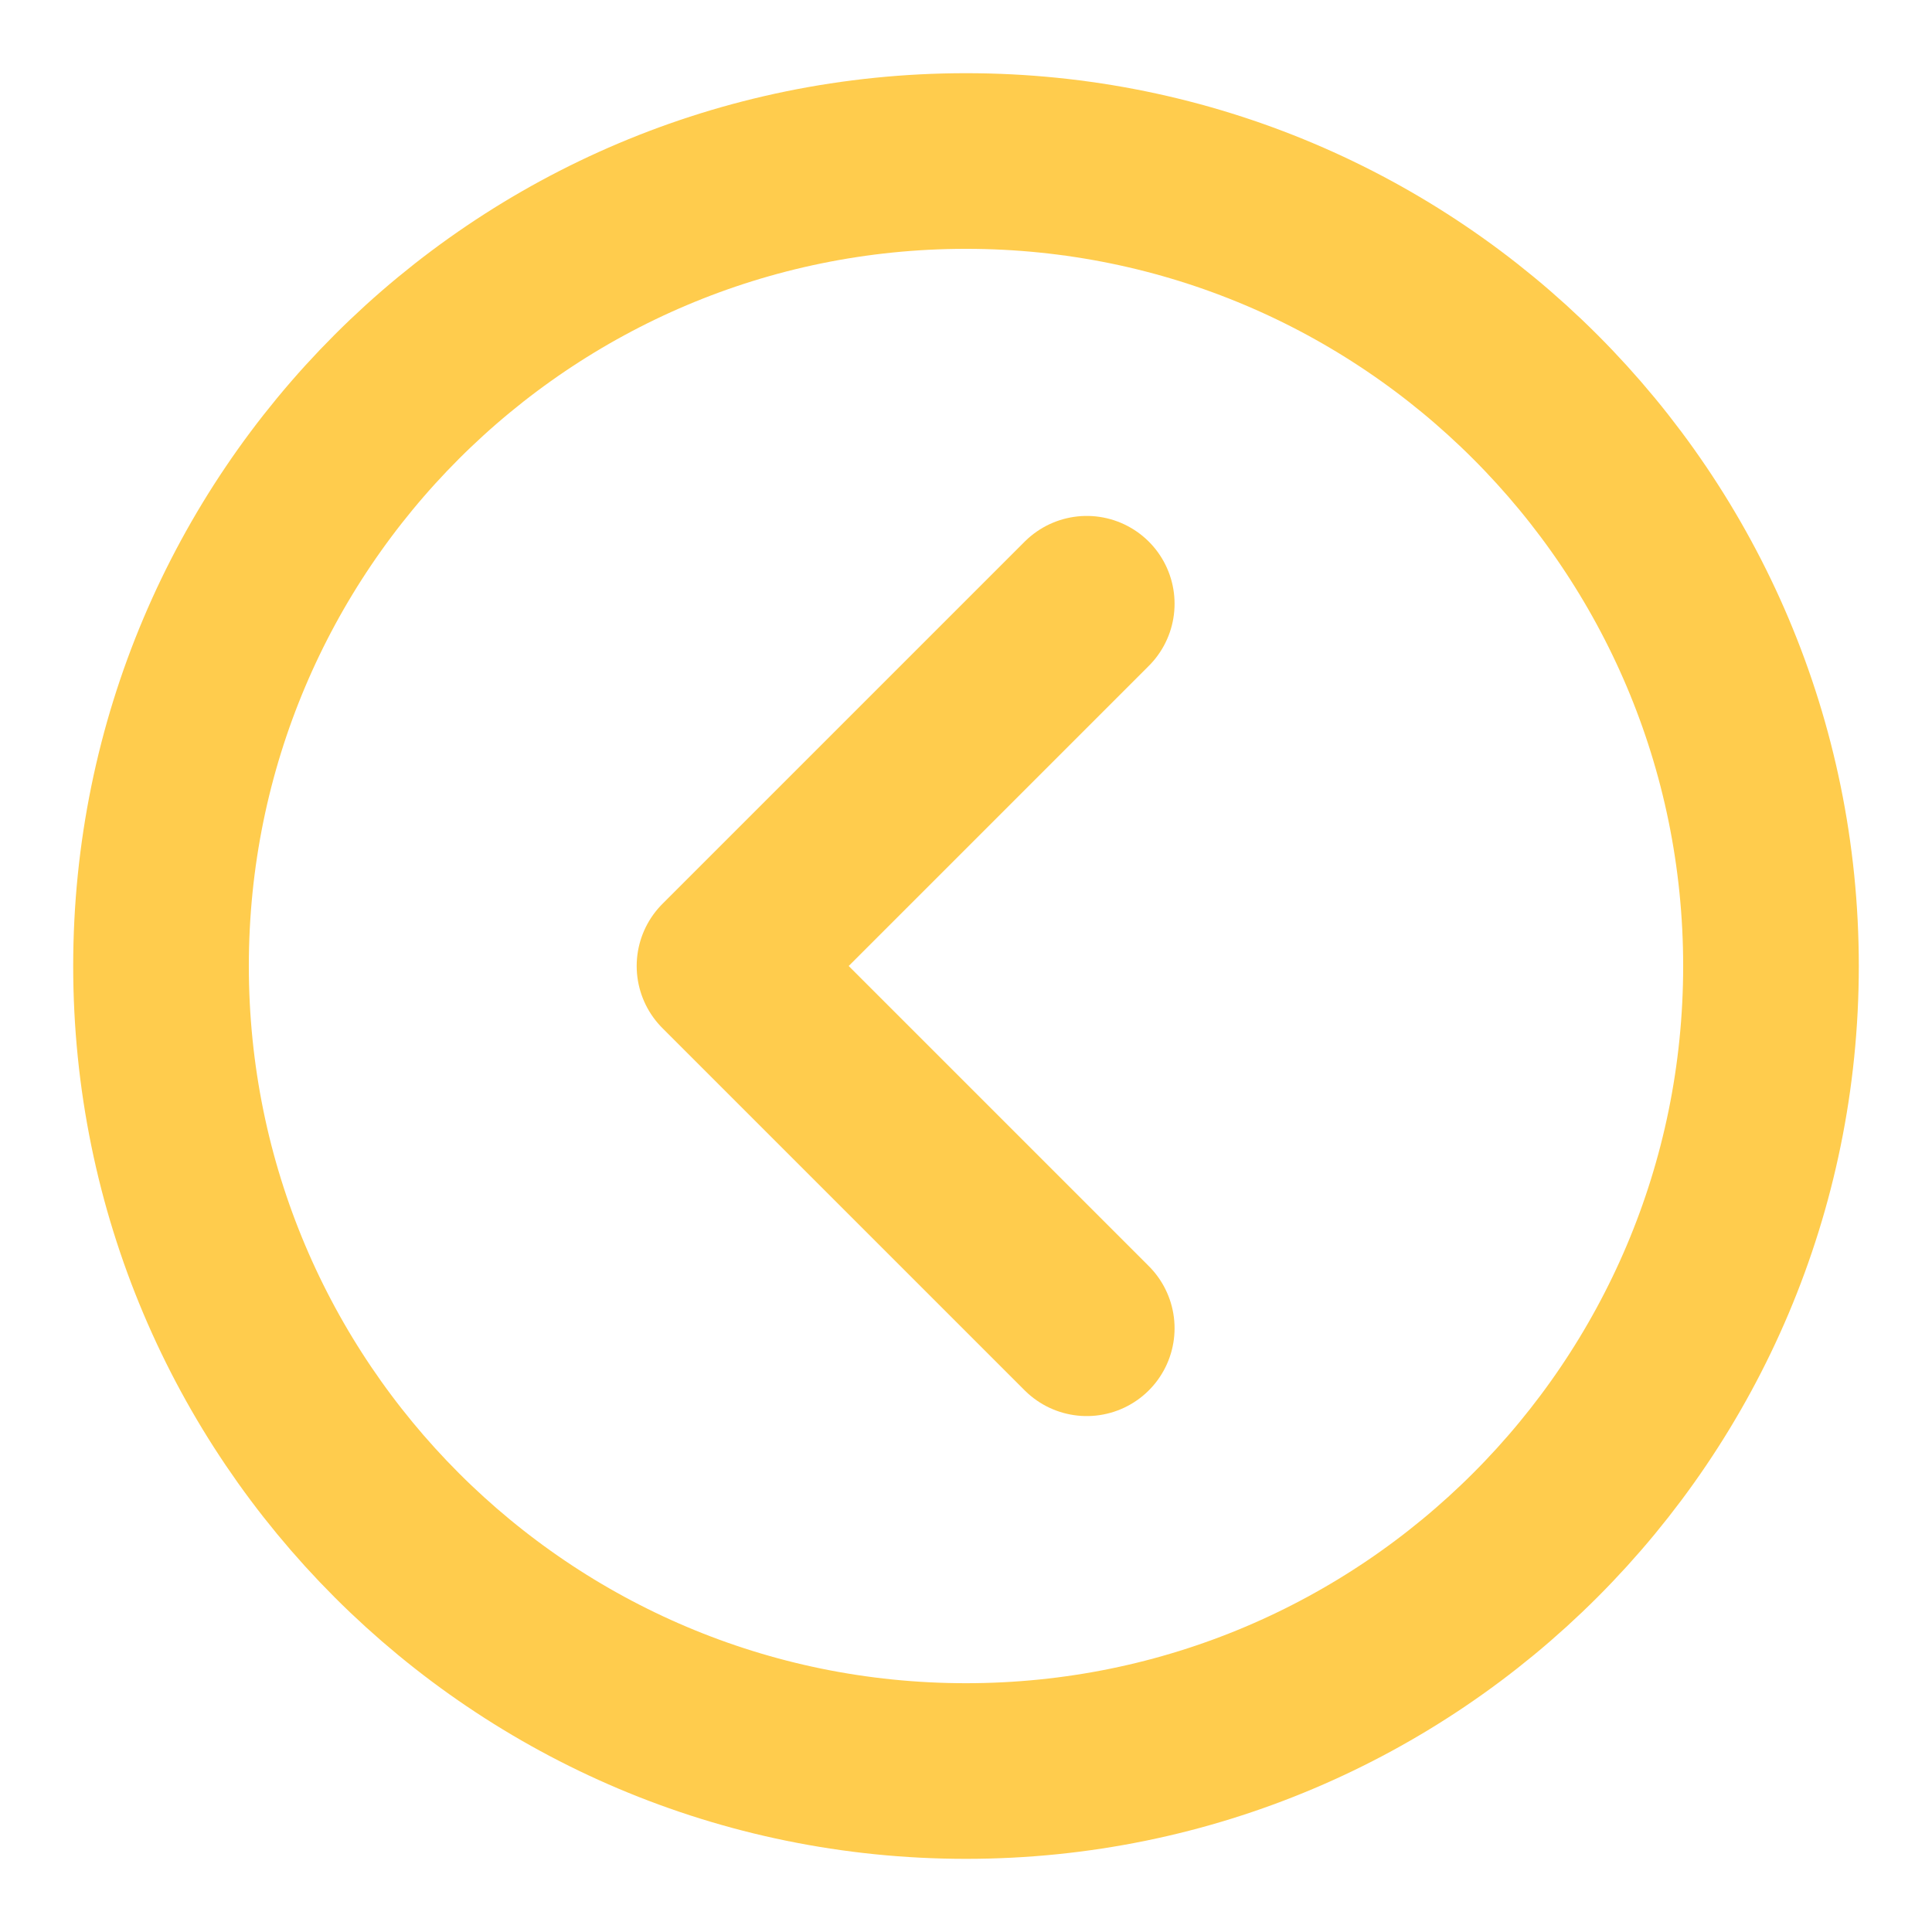<svg width="44" height="44" viewBox="0 0 44 44" fill="none" xmlns="http://www.w3.org/2000/svg">
<path d="M22 40.334C32.125 40.334 40.333 32.126 40.333 22C40.333 11.875 32.125 3.667 22 3.667C11.874 3.667 3.667 11.875 3.667 22C3.667 32.126 11.874 40.334 22 40.334Z" stroke="#FFCC4D" stroke-width="4" stroke-linejoin="round"/>
<path d="M24.75 30.25L16.5 22L24.75 13.75" stroke="#FFCC4D" stroke-width="4" stroke-linecap="round" stroke-linejoin="round"/>
</svg>
